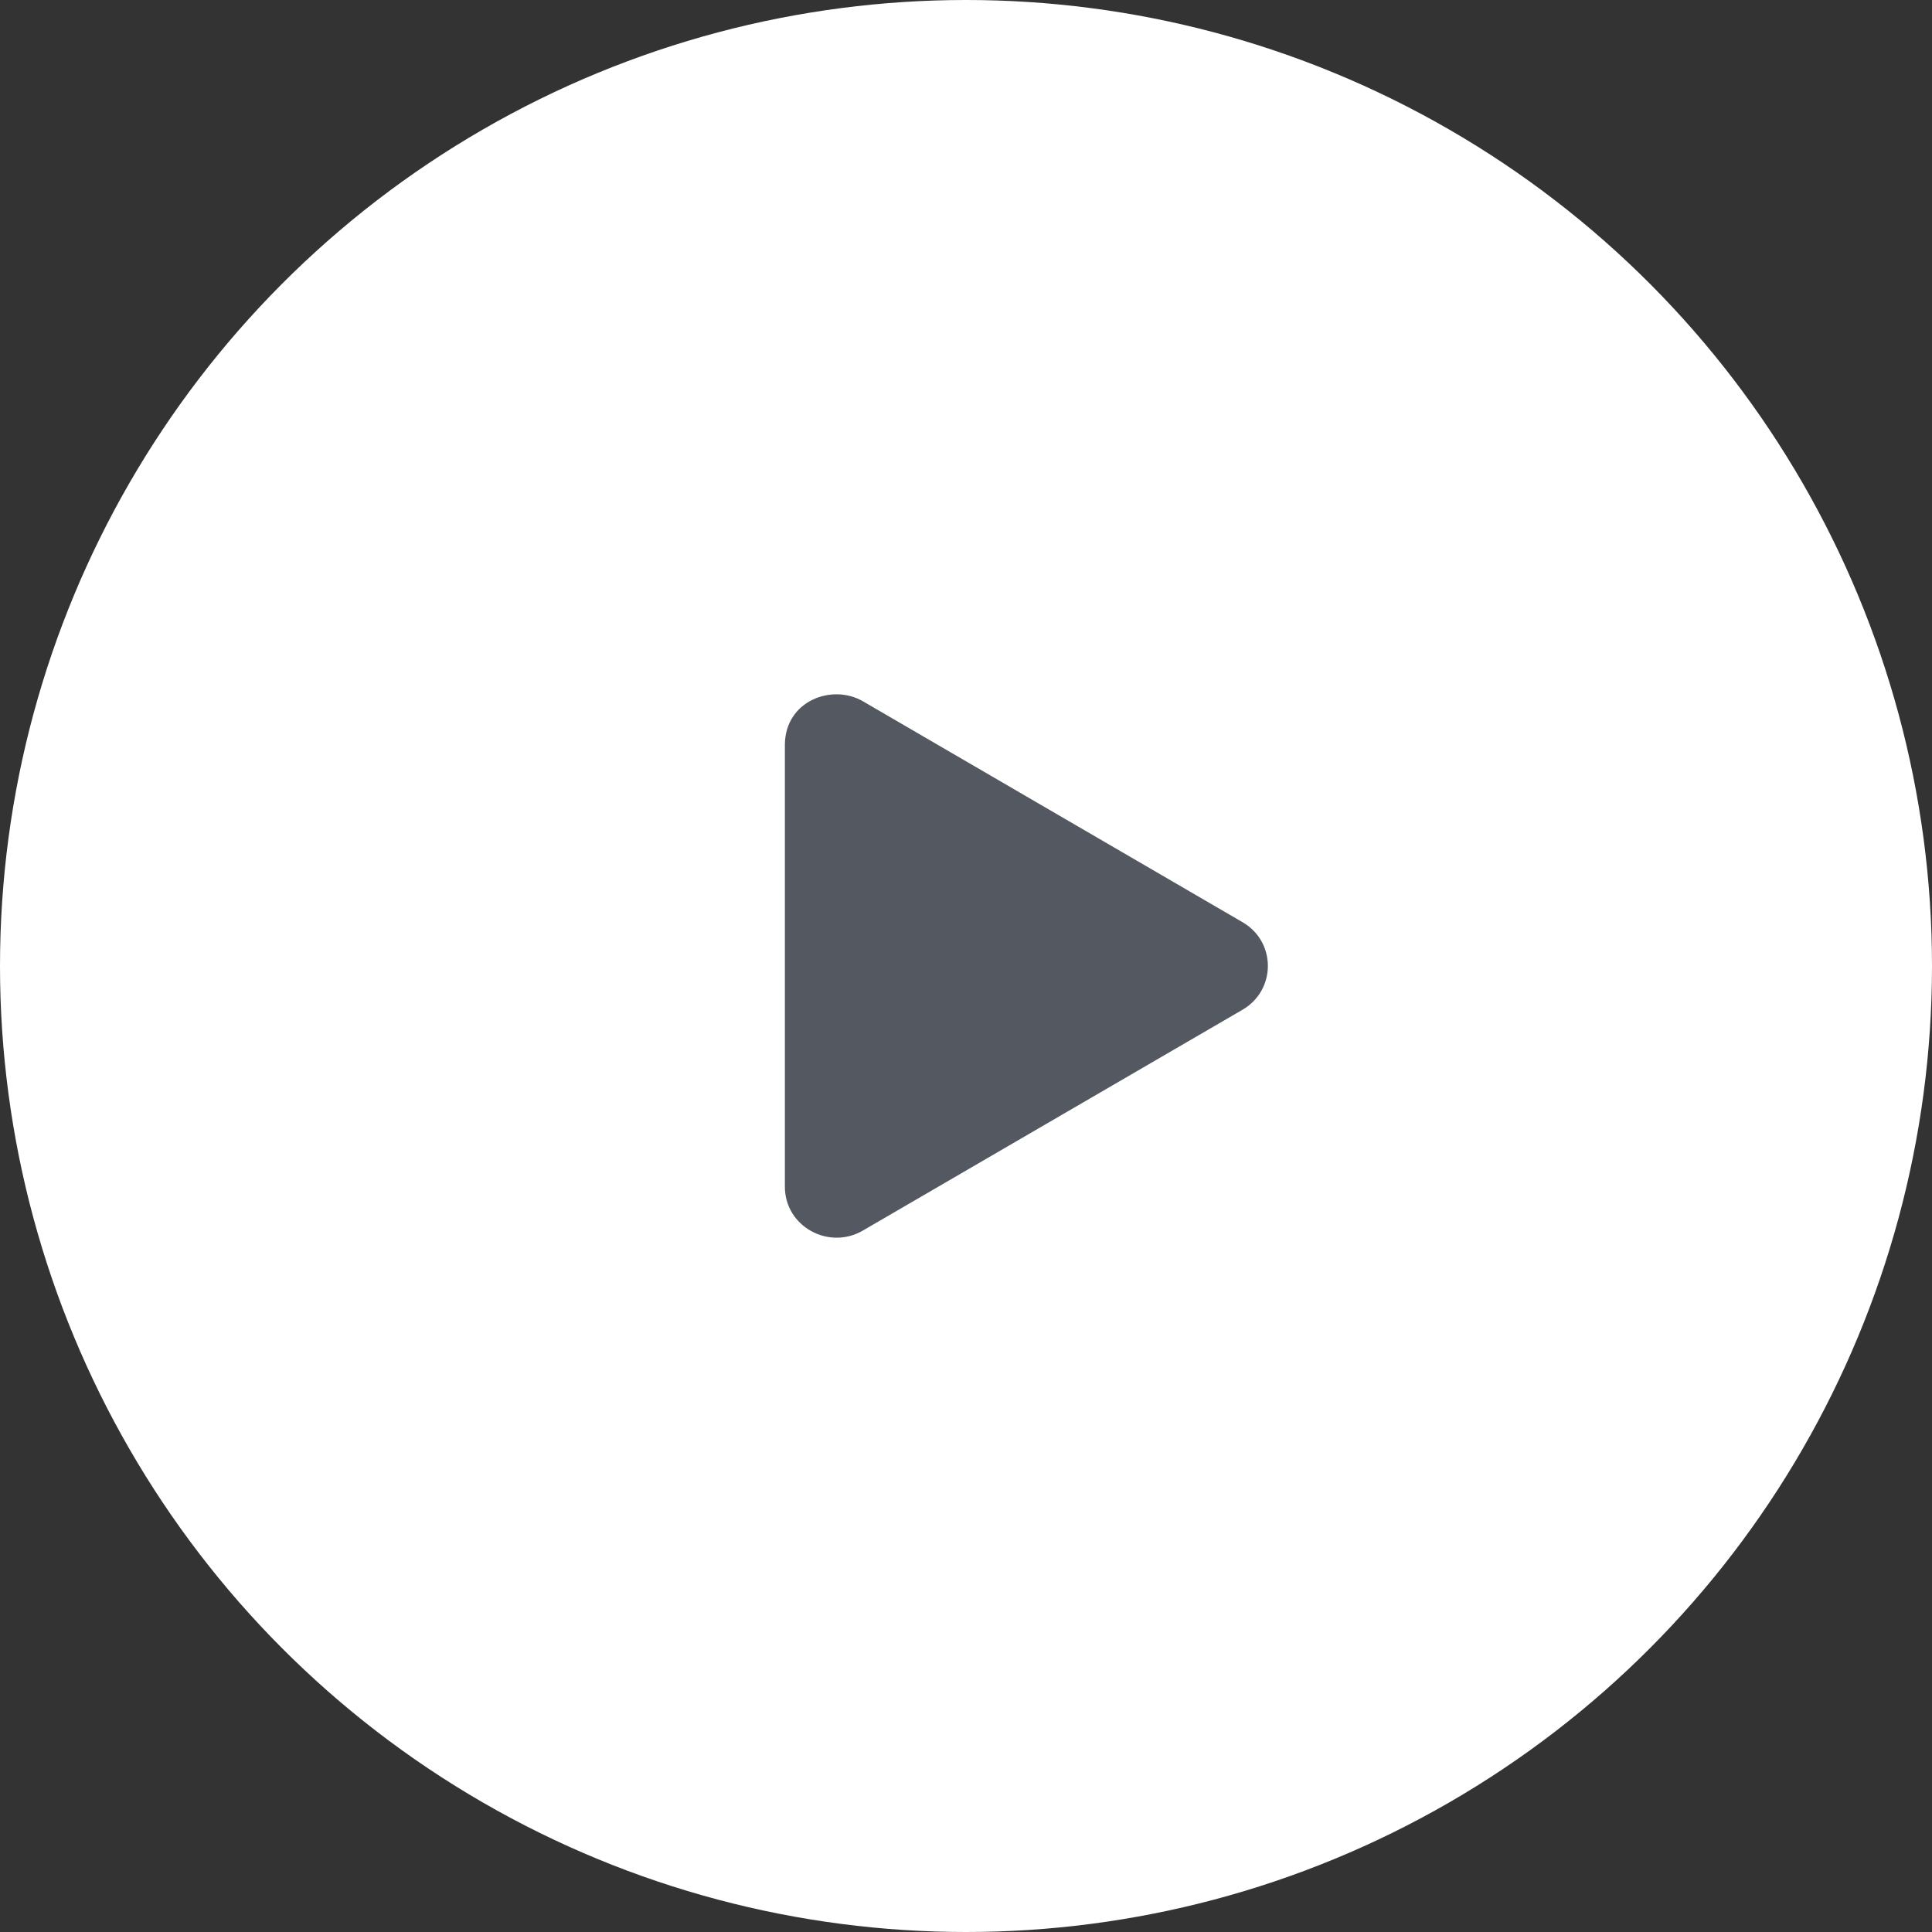 <svg width="72" height="72" viewBox="0 0 72 72" fill="none" xmlns="http://www.w3.org/2000/svg">
<rect x="0" y="0" width="72" height="72" fill="#333333" stroke="none"/>
<circle cx="36" cy="36" r="36" fill="white"/>
<path fill-rule="evenodd" clip-rule="evenodd" d="M46.302 34.365C47.568 35.097 47.564 36.9 46.302 37.632L32.159 45.858C30.885 46.602 29.25 45.708 29.25 44.225V27.768C29.25 26.115 31.01 25.466 32.159 26.135L46.302 34.365Z" fill="#545961"/>
</svg>
